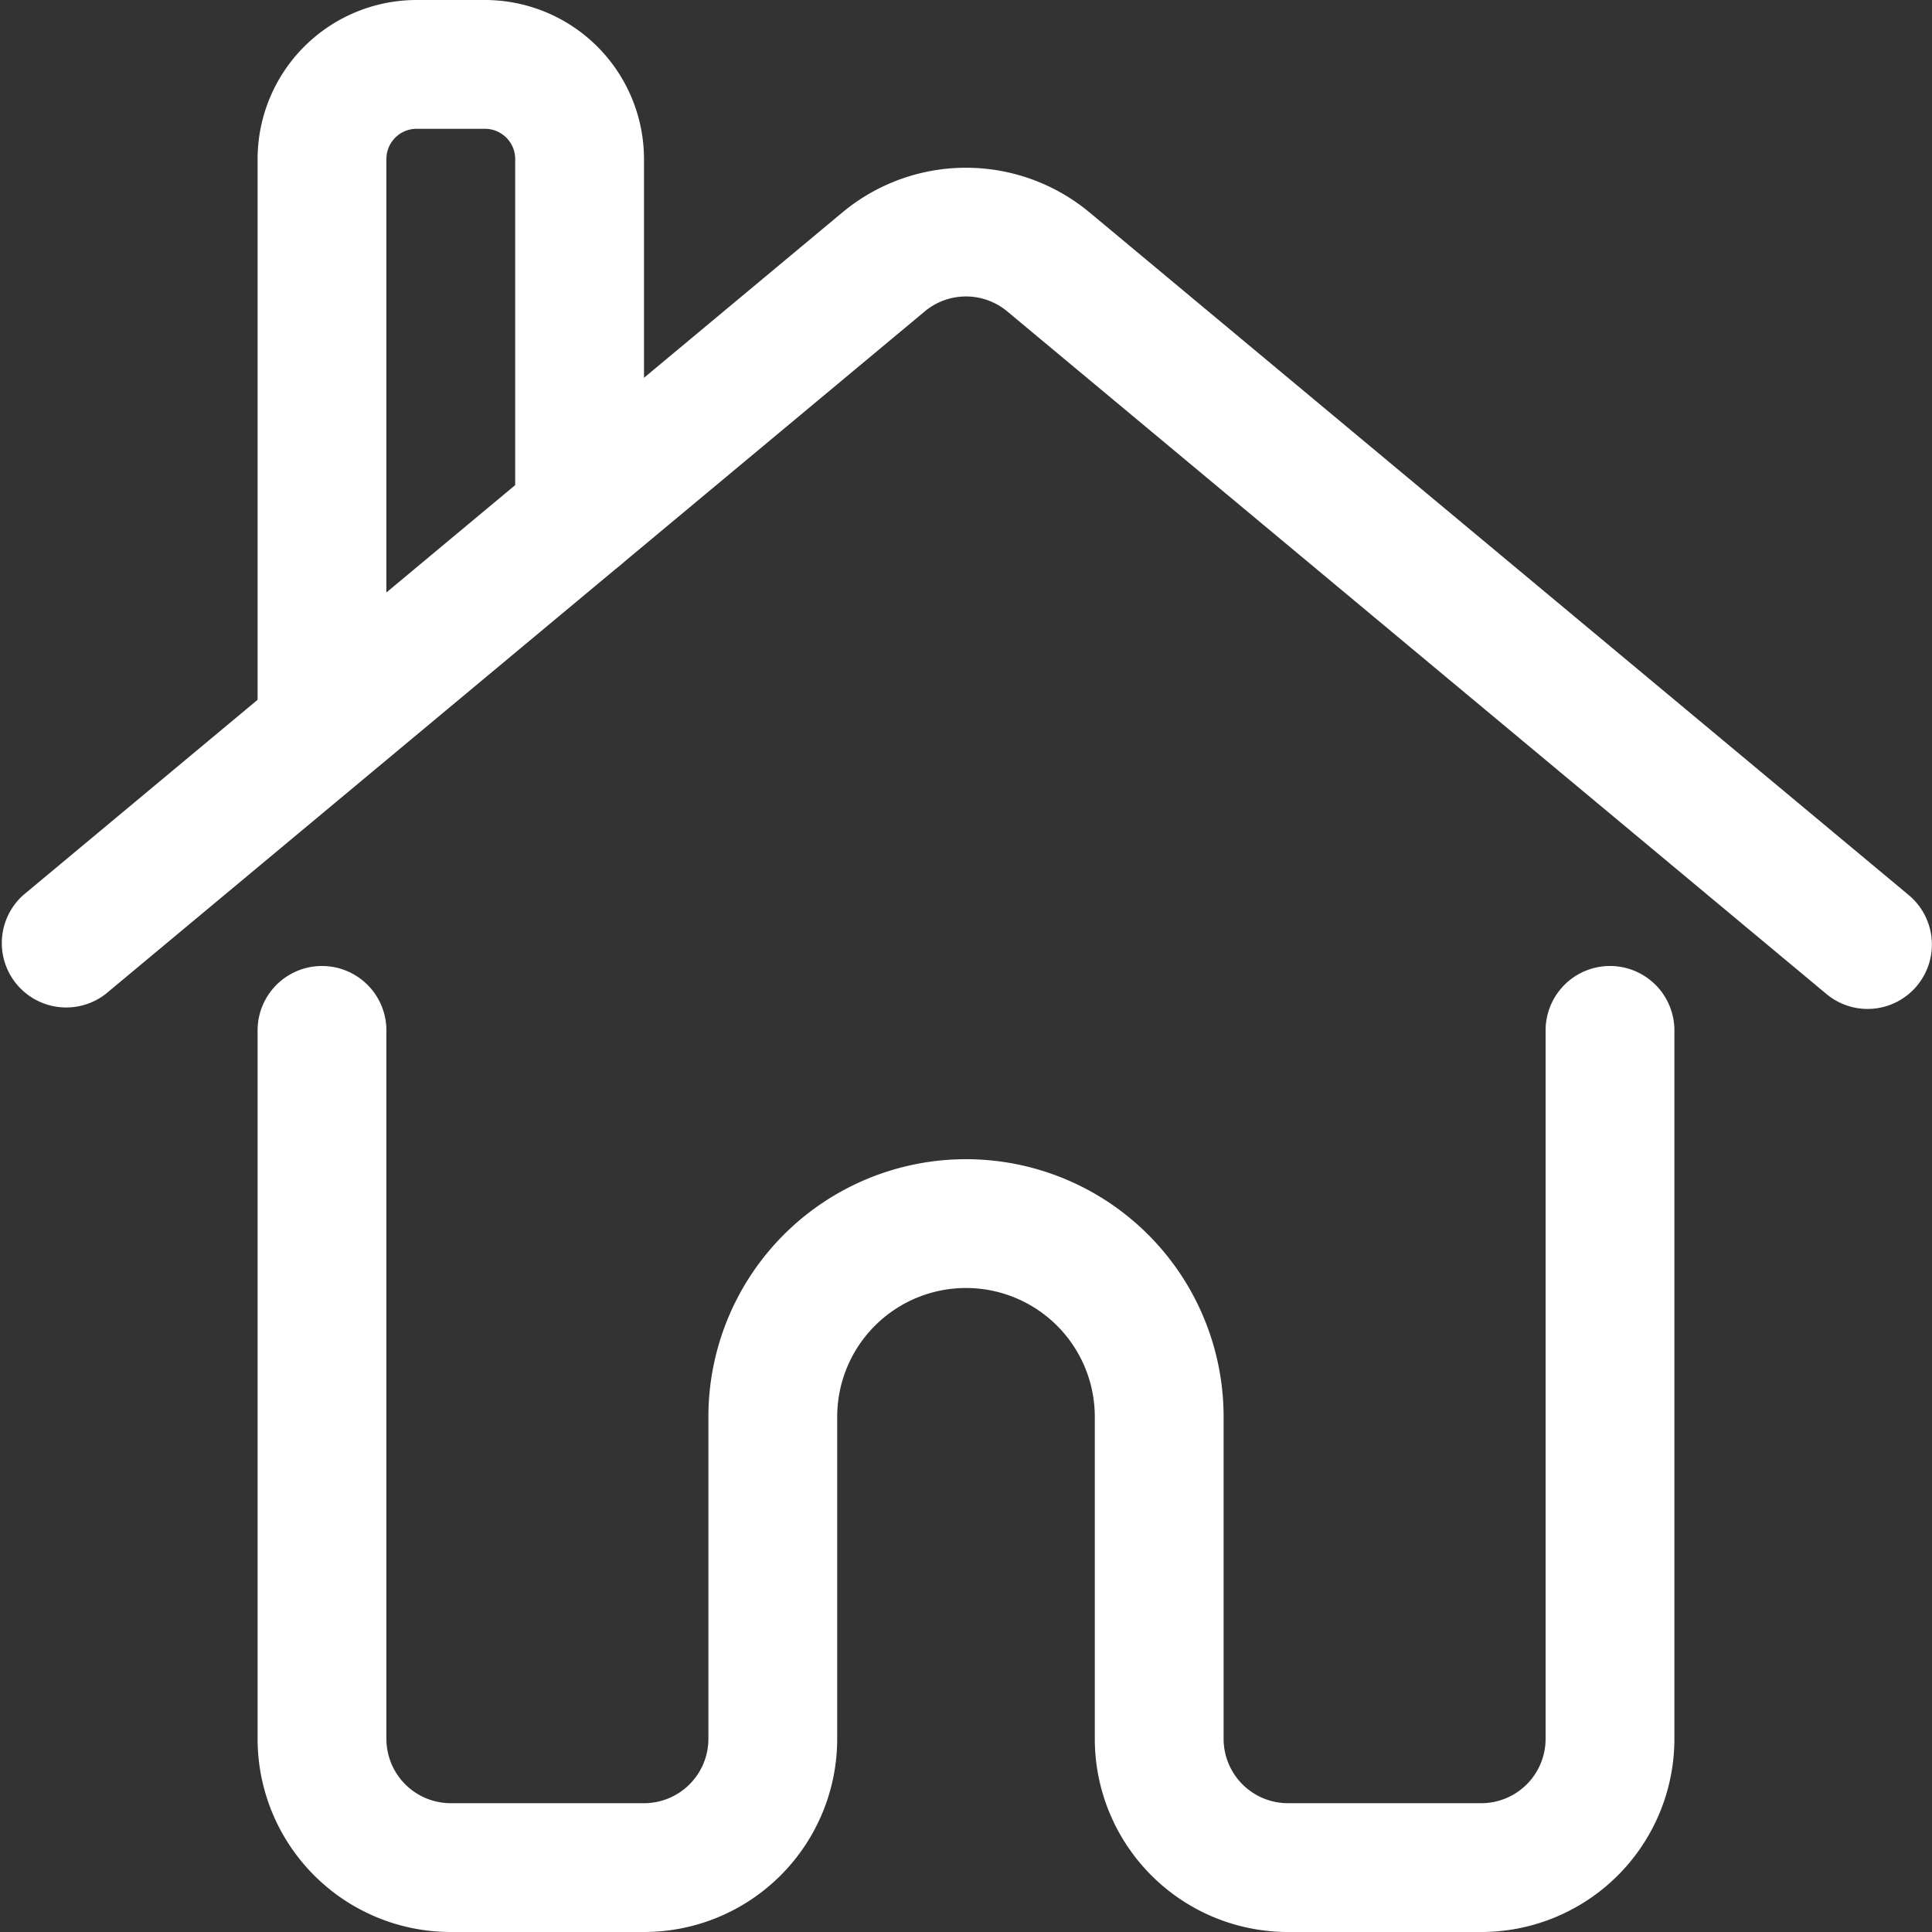 <svg xmlns="http://www.w3.org/2000/svg" width="30" height="30" viewBox="0 0 30 30">
  <rect x="0" y="0" width="30" height="30" fill="#333333" stroke="none"/>
  <title>Home</title>
  <g>
    <path d="M29,15.667a1,1,0,0,1-.639-.232L15.64,4.835a1,1,0,0,0-1.28,0L1.64,15.435A1,1,0,0,1,.36,13.9L13.079,3.3a3,3,0,0,1,3.841,0L29.64,13.9A1,1,0,0,1,29,15.667Z" fill="white"/>
    <path d="M5,12a1,1,0,0,1-1-1V2.469A2.471,2.471,0,0,1,6.469,0H7.531A2.472,2.472,0,0,1,10,2.469V8A1,1,0,0,1,8,8V2.469A.47.47,0,0,0,7.531,2H6.469A.469.469,0,0,0,6,2.469V11A1,1,0,0,1,5,12Z" fill="white"/>
    <path d="M23,30H20a3,3,0,0,1-3-3V22a2,2,0,0,0-4,0v5a3,3,0,0,1-3,3H7a3,3,0,0,1-3-3V16a1,1,0,0,1,2,0V27a1,1,0,0,0,1,1h3a1,1,0,0,0,1-1V22a4,4,0,0,1,8,0v5a1,1,0,0,0,1,1h3a1,1,0,0,0,1-1V16a1,1,0,0,1,2,0V27A3,3,0,0,1,23,30Z" fill="white"/>
  </g>
</svg>
